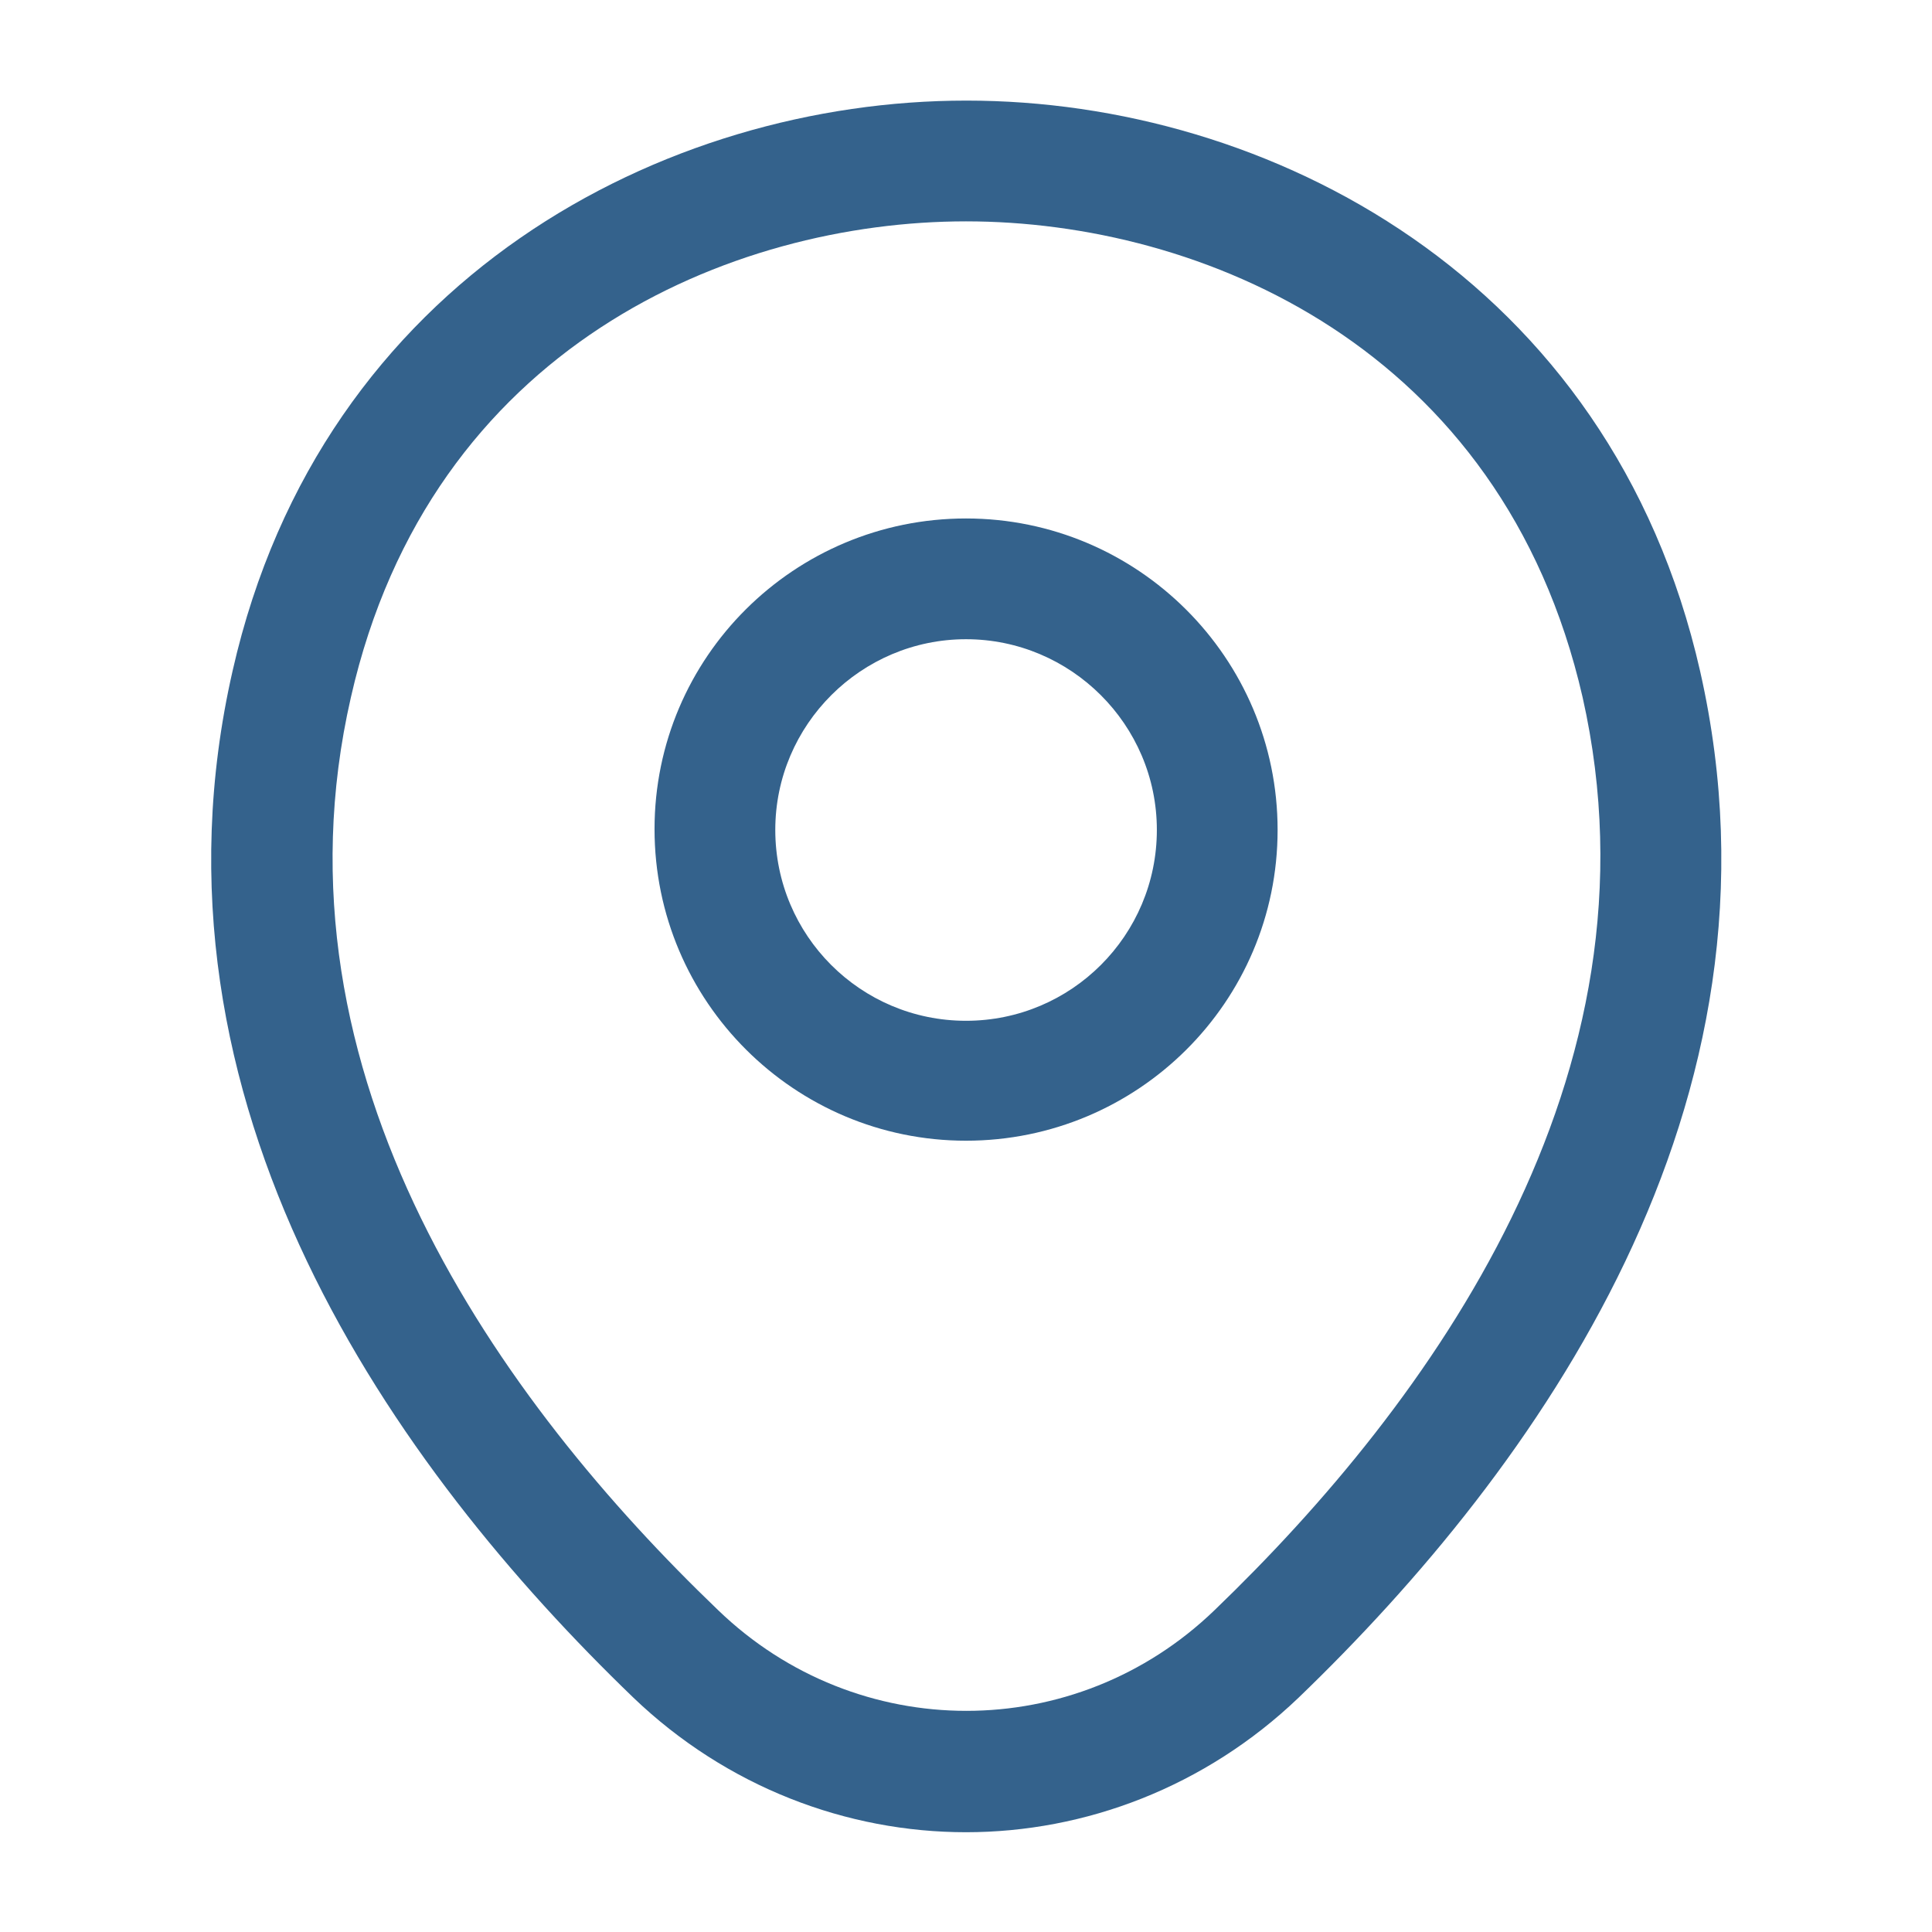 <svg width="14" height="14" viewBox="0 0 14 14" fill="none" xmlns="http://www.w3.org/2000/svg">
<path d="M7 8.266C5.758 8.266 4.743 7.257 4.743 6.008C4.743 4.76 5.758 3.757 7 3.757C8.243 3.757 9.258 4.766 9.258 6.014C9.258 7.262 8.243 8.266 7 8.266ZM7 4.632C6.242 4.632 5.618 5.25 5.618 6.014C5.618 6.778 6.236 7.397 7 7.397C7.764 7.397 8.383 6.778 8.383 6.014C8.383 5.25 7.759 4.632 7 4.632Z" fill="#34628C"/>
<path d="M7 13.277C6.137 13.277 5.267 12.95 4.591 12.303C2.87 10.646 0.968 8.003 1.686 4.859C2.333 2.007 4.824 0.729 7 0.729C7 0.729 7 0.729 7.006 0.729C9.182 0.729 11.672 2.007 12.32 4.865C13.032 8.009 11.13 10.646 9.409 12.303C8.732 12.95 7.863 13.277 7 13.277ZM7 1.604C5.302 1.604 3.121 2.508 2.543 5.052C1.913 7.799 3.64 10.168 5.203 11.667C6.212 12.641 7.793 12.641 8.802 11.667C10.36 10.168 12.087 7.799 11.468 5.052C10.885 2.508 8.697 1.604 7 1.604Z" fill="#34628C"/>
</svg>
